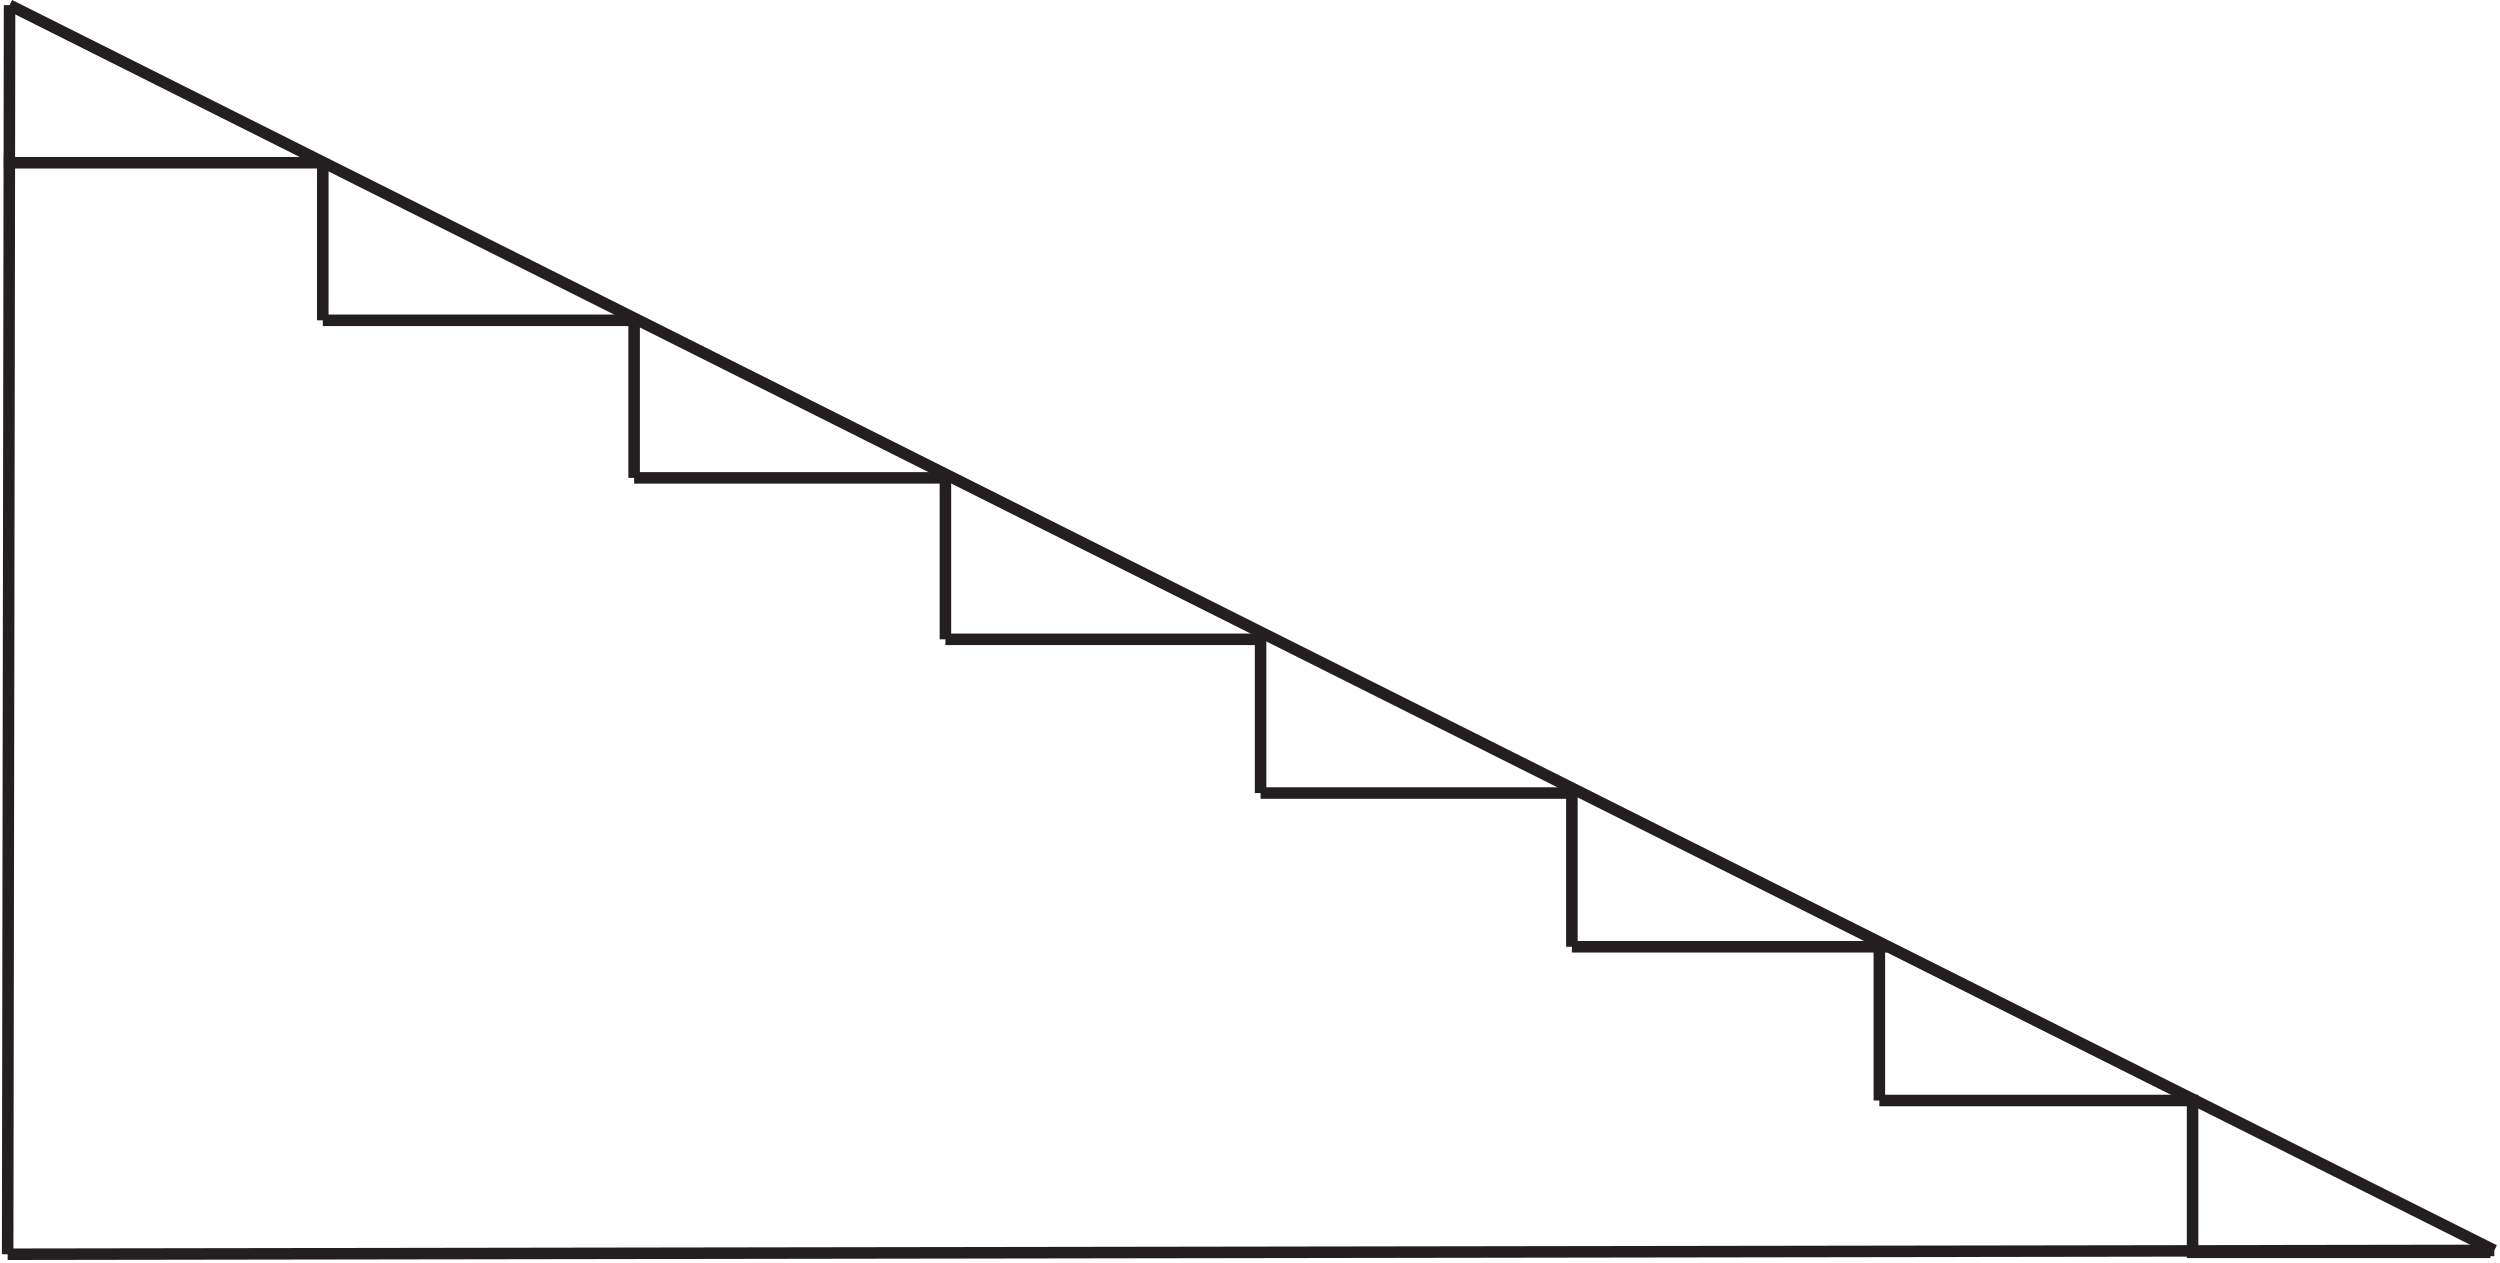 <?xml version="1.0" encoding="UTF-8"?><svg xmlns="http://www.w3.org/2000/svg" xmlns:xlink="http://www.w3.org/1999/xlink" viewBox="0 0 432.782 218.561" width="112.7pt" height="56.915pt" version="1.2">
<defs>
<clipPath id="clip1">
  <path d="M 0.324 205 L 432.238 205 L 432.238 218.121 L 0.324 218.121 Z "/>
</clipPath>
<clipPath id="clip2">
  <path d="M 0.324 0 L 432.238 0 L 432.238 218.121 L 0.324 218.121 Z "/>
</clipPath>
<clipPath id="clip3">
  <path d="M 0.324 0 L 13 0 L 13 218.121 L 0.324 218.121 Z "/>
</clipPath>
<clipPath id="clip4">
  <path d="M 0.324 27 L 57 27 L 57 30 L 0.324 30 Z "/>
</clipPath>
<clipPath id="clip5">
  <path d="M 377 215 L 432.238 215 L 432.238 218 L 377 218 Z "/>
</clipPath>
</defs>
<g id="surface1">
<g clip-path="url(#clip1)" clip-rule="nonzero">
<path style="fill:none;stroke-width:2;stroke-linecap:butt;stroke-linejoin:miter;stroke:rgb(13.73%,12.16%,12.549%);stroke-opacity:1;stroke-miterlimit:4;" d="M 0.001 -0 L 431.335 0.665 " transform="matrix(0.998,0,0,-0.998,1.323,217.125)"/>
</g>
<g clip-path="url(#clip2)" clip-rule="nonzero">
<path style="fill:none;stroke-width:2;stroke-linecap:butt;stroke-linejoin:miter;stroke:rgb(13.73%,12.16%,12.549%);stroke-opacity:1;stroke-miterlimit:4;" d="M 0 0.002 L 431.001 -216.002 " transform="matrix(0.998,0,0,-0.998,1.656,0.892)"/>
</g>
<g clip-path="url(#clip3)" clip-rule="nonzero">
<path style="fill:none;stroke-width:2;stroke-linecap:butt;stroke-linejoin:miter;stroke:rgb(13.73%,12.16%,12.549%);stroke-opacity:1;stroke-miterlimit:4;" d="M 0.001 -0 L 0.334 216.669 " transform="matrix(0.998,0,0,-0.998,1.323,217.125)"/>
</g>
<g clip-path="url(#clip4)" clip-rule="nonzero">
<path style="fill:none;stroke-width:2;stroke-linecap:butt;stroke-linejoin:miter;stroke:rgb(13.73%,12.16%,12.549%);stroke-opacity:1;stroke-miterlimit:4;" d="M -0.002 -0.001 L 55.332 -0.001 " transform="matrix(0.998,0,0,-0.998,0.658,28.171)"/>
</g>
<path style="fill:none;stroke-width:2;stroke-linecap:butt;stroke-linejoin:miter;stroke:rgb(13.73%,12.16%,12.549%);stroke-opacity:1;stroke-miterlimit:4;" d="M -0.001 -0.001 L -0.001 -27.333 " transform="matrix(0.998,0,0,-0.998,55.88,28.171)"/>
<path style="fill:none;stroke-width:2;stroke-linecap:butt;stroke-linejoin:miter;stroke:rgb(13.73%,12.16%,12.549%);stroke-opacity:1;stroke-miterlimit:4;" d="M -0.001 -0 L 54.667 -0 " transform="matrix(0.998,0,0,-0.998,55.88,55.449)"/>
<path style="fill:none;stroke-width:2;stroke-linecap:butt;stroke-linejoin:miter;stroke:rgb(13.73%,12.16%,12.549%);stroke-opacity:1;stroke-miterlimit:4;" d="M 0.001 -0 L 0.001 -27.332 " transform="matrix(0.998,0,0,-0.998,109.772,55.449)"/>
<path style="fill:none;stroke-width:2;stroke-linecap:butt;stroke-linejoin:miter;stroke:rgb(13.73%,12.16%,12.549%);stroke-opacity:1;stroke-miterlimit:4;" d="M 0.001 0.001 L 54.666 0.001 " transform="matrix(0.998,0,0,-0.998,109.772,82.727)"/>
<path style="fill:none;stroke-width:2;stroke-linecap:butt;stroke-linejoin:miter;stroke:rgb(13.73%,12.16%,12.549%);stroke-opacity:1;stroke-miterlimit:4;" d="M 0 -0.002 L 0 -27.334 " transform="matrix(0.998,0,0,-0.998,163.664,83.393)"/>
<path style="fill:none;stroke-width:2;stroke-linecap:butt;stroke-linejoin:miter;stroke:rgb(13.73%,12.16%,12.549%);stroke-opacity:1;stroke-miterlimit:4;" d="M 0 -0.001 L 54.668 -0.001 " transform="matrix(0.998,0,0,-0.998,163.664,110.671)"/>
<path style="fill:none;stroke-width:2;stroke-linecap:butt;stroke-linejoin:miter;stroke:rgb(13.73%,12.16%,12.549%);stroke-opacity:1;stroke-miterlimit:4;" d="M 0.002 -0.002 L 0.002 -27.334 " transform="matrix(0.998,0,0,-0.998,218.221,110.006)"/>
<path style="fill:none;stroke-width:2;stroke-linecap:butt;stroke-linejoin:miter;stroke:rgb(13.73%,12.16%,12.549%);stroke-opacity:1;stroke-miterlimit:4;" d="M 0.002 -0.001 L 54.666 -0.001 " transform="matrix(0.998,0,0,-0.998,218.221,137.284)"/>
<path style="fill:none;stroke-width:2;stroke-linecap:butt;stroke-linejoin:miter;stroke:rgb(13.73%,12.16%,12.549%);stroke-opacity:1;stroke-miterlimit:4;" d="M 0.001 -0.002 L 0.001 -27.334 " transform="matrix(0.998,0,0,-0.998,272.113,136.62)"/>
<path style="fill:none;stroke-width:2;stroke-linecap:butt;stroke-linejoin:miter;stroke:rgb(13.73%,12.16%,12.549%);stroke-opacity:1;stroke-miterlimit:4;" d="M 0.001 -0.001 L 54.665 -0.001 " transform="matrix(0.998,0,0,-0.998,272.113,163.898)"/>
<path style="fill:none;stroke-width:2;stroke-linecap:butt;stroke-linejoin:miter;stroke:rgb(13.73%,12.16%,12.549%);stroke-opacity:1;stroke-miterlimit:4;" d="M 0.001 -0.001 L 0.001 -27.333 " transform="matrix(0.998,0,0,-0.998,325.339,163.233)"/>
<path style="fill:none;stroke-width:2;stroke-linecap:butt;stroke-linejoin:miter;stroke:rgb(13.73%,12.16%,12.549%);stroke-opacity:1;stroke-miterlimit:4;" d="M 0.001 -0 L 54.665 -0 " transform="matrix(0.998,0,0,-0.998,325.339,190.511)"/>
<path style="fill:none;stroke-width:2;stroke-linecap:butt;stroke-linejoin:miter;stroke:rgb(13.73%,12.16%,12.549%);stroke-opacity:1;stroke-miterlimit:4;" d="M -0.001 -0.001 L -0.001 -26.331 " transform="matrix(0.998,0,0,-0.998,379.564,189.514)"/>
<g clip-path="url(#clip5)" clip-rule="nonzero">
<path style="fill:none;stroke-width:2;stroke-linecap:butt;stroke-linejoin:miter;stroke:rgb(13.73%,12.16%,12.549%);stroke-opacity:1;stroke-miterlimit:4;" d="M 0.001 -0 L 52.665 -0 " transform="matrix(0.998,0,0,-0.998,378.566,216.793)"/>
</g>
</g>
</svg>